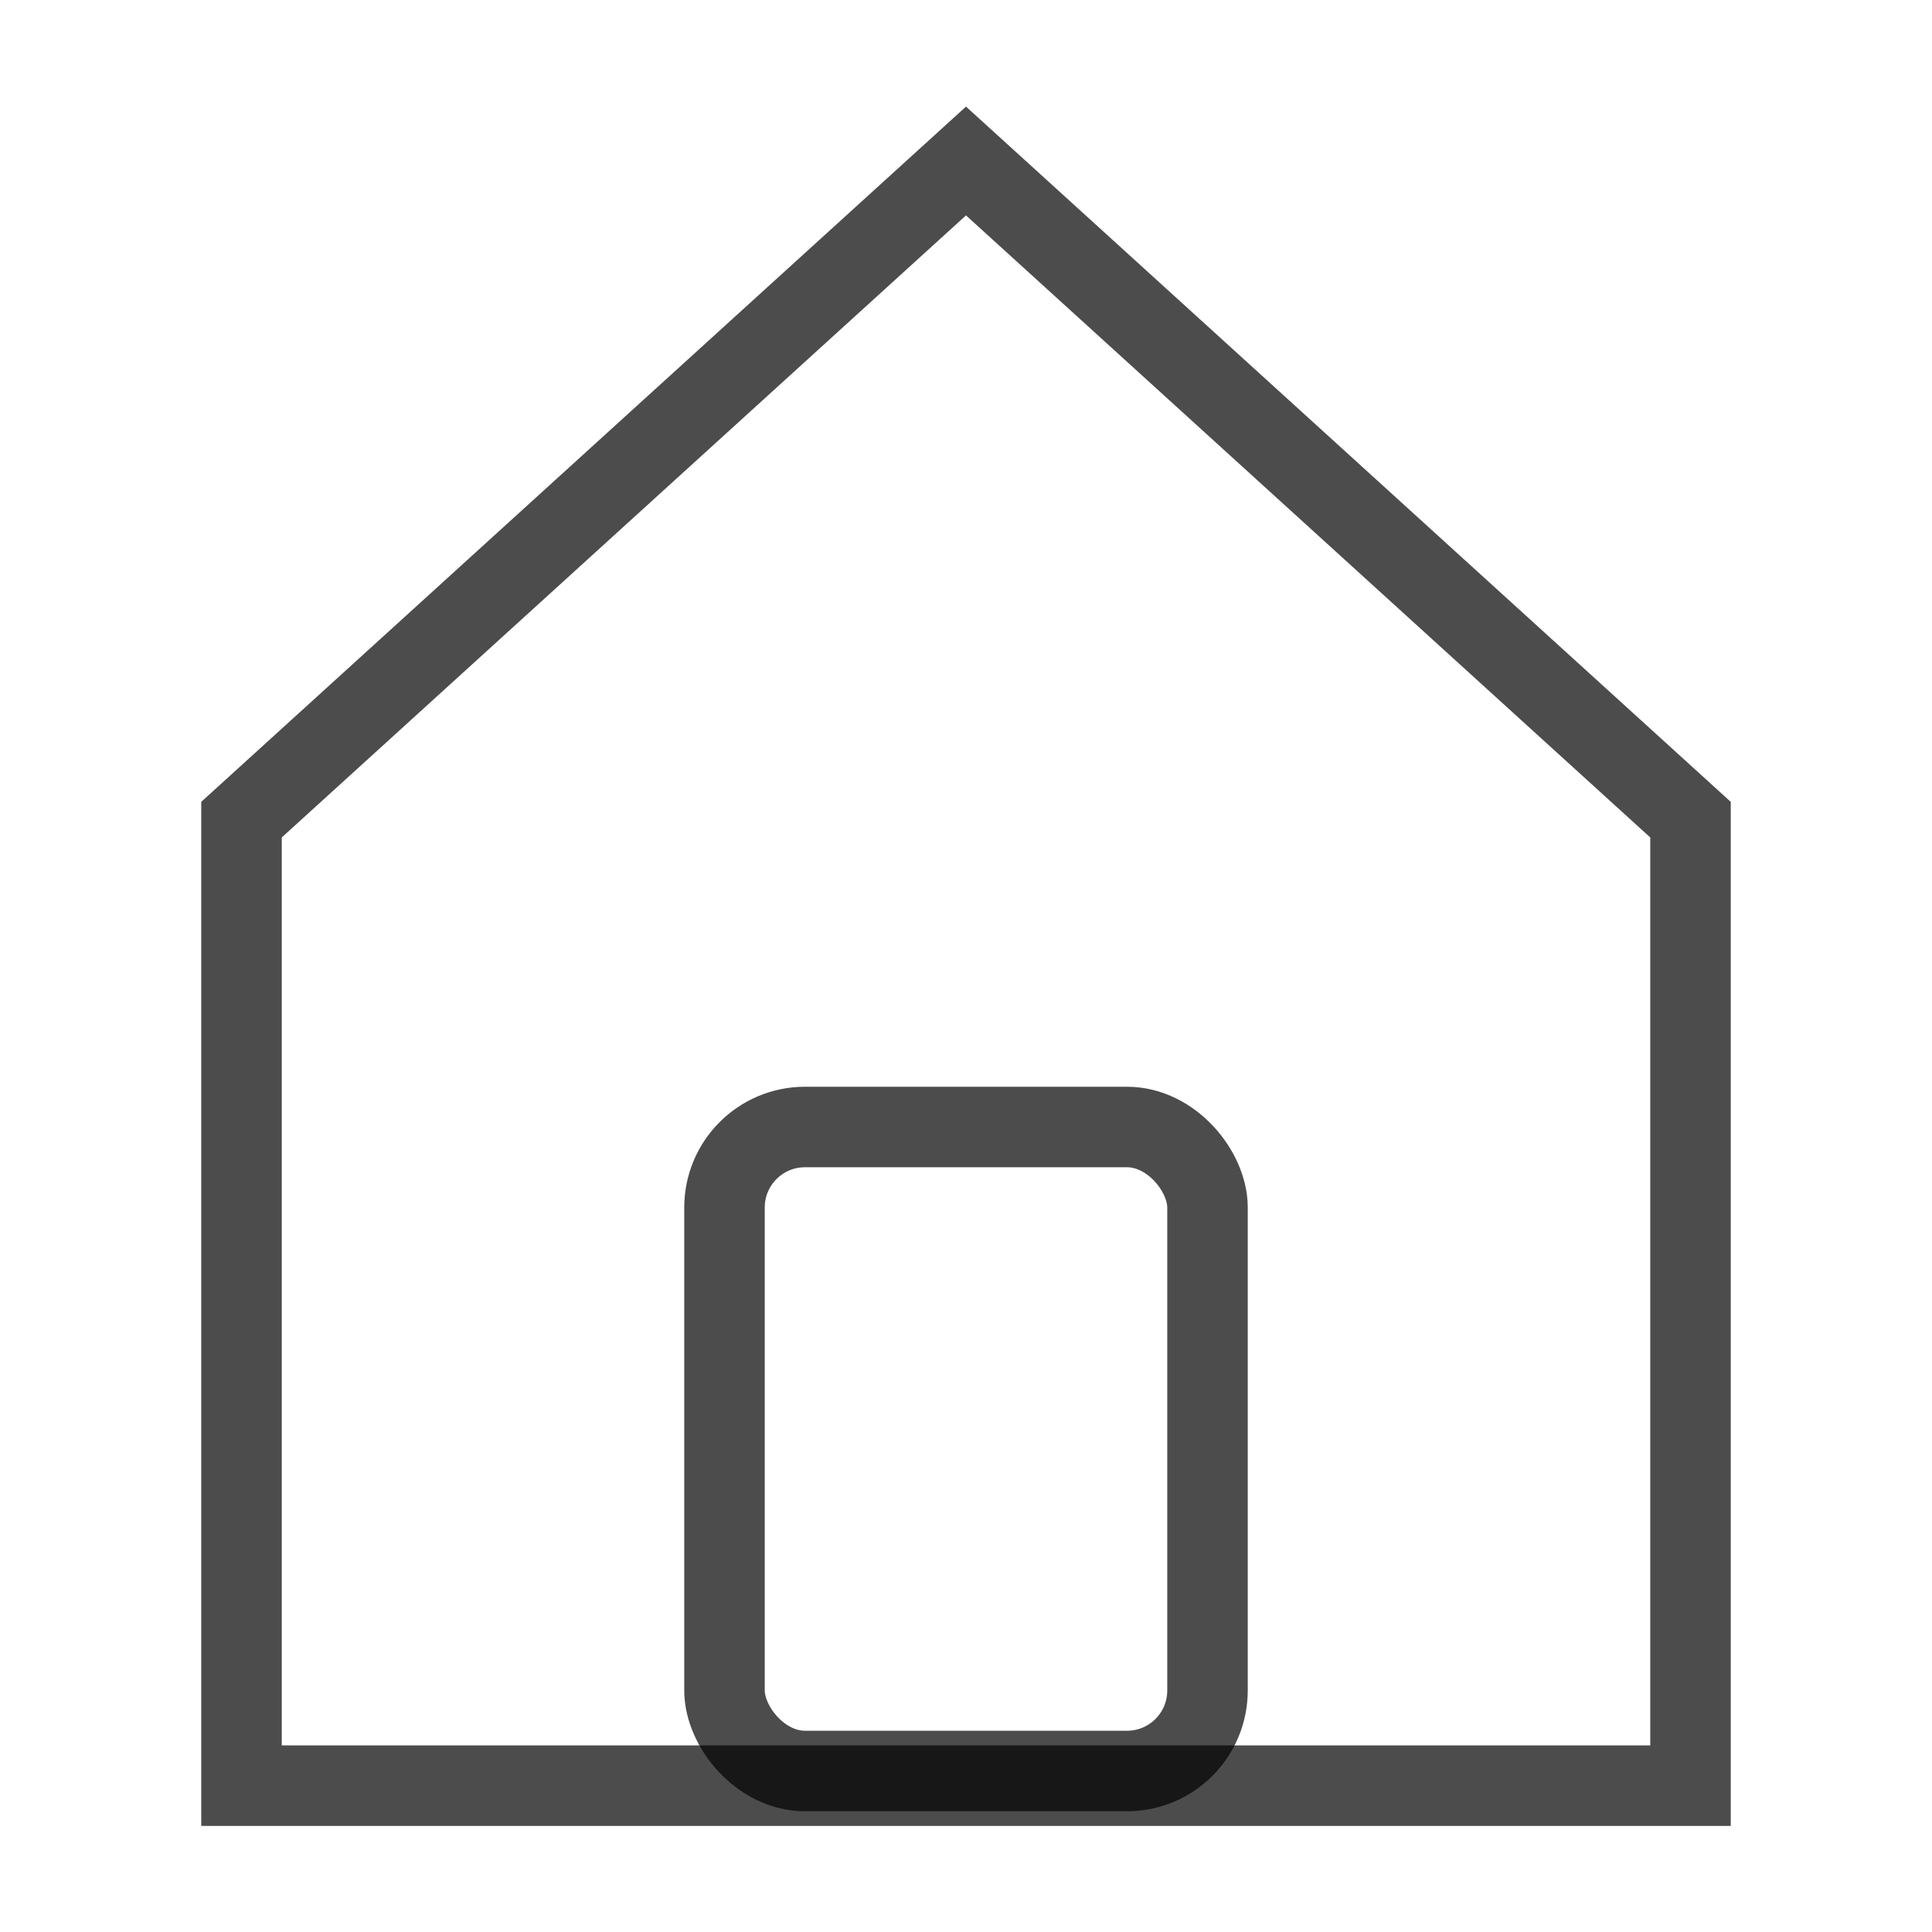<svg width="24" height="24" viewBox="0 0 24 24" fill="none" xmlns="http://www.w3.org/2000/svg">
<path d="M3 22.182V10.182L12 2L21 10.182V22.182H3Z" stroke="black" stroke-opacity="0.7"/>
<rect x="9" y="14" width="6" height="8" rx="1" stroke="black" stroke-opacity="0.7"/>
</svg>
